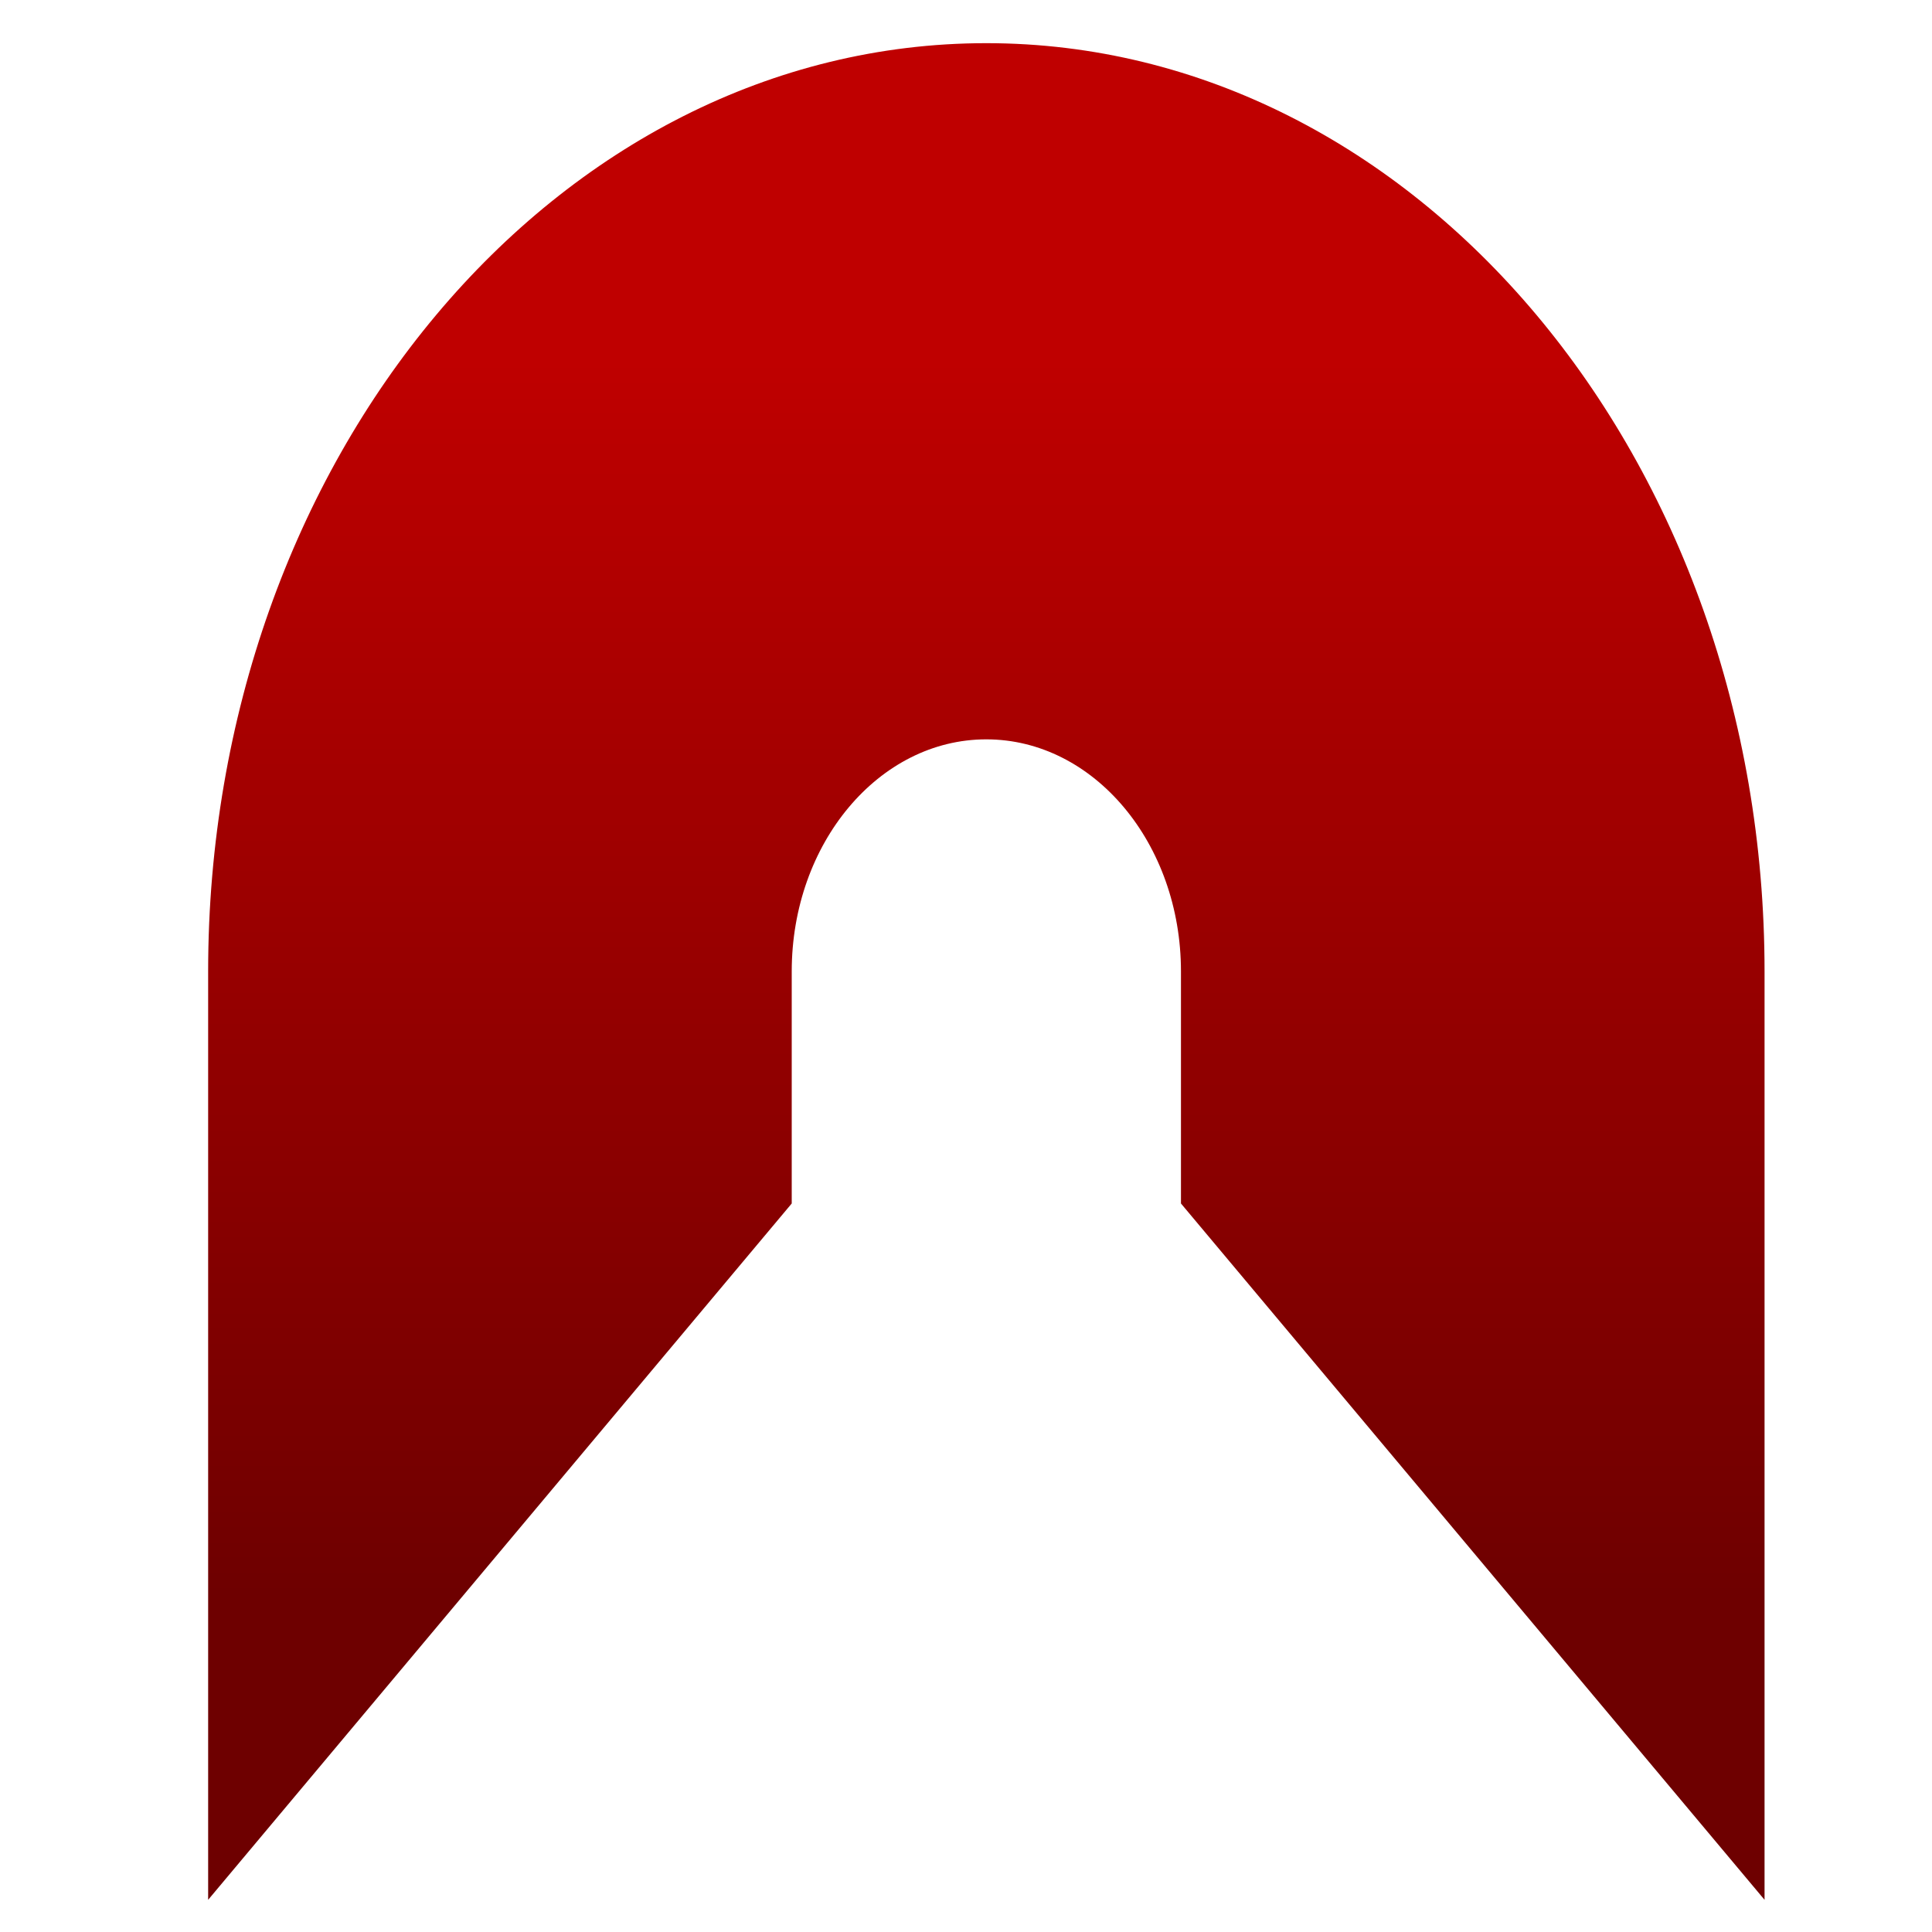 <svg xmlns="http://www.w3.org/2000/svg" xmlns:xlink="http://www.w3.org/1999/xlink" width="64" height="64" viewBox="0 0 64 64" version="1.1"><defs><linearGradient id="linear0" gradientUnits="userSpaceOnUse" x1="0" y1="0" x2="0" y2="1" gradientTransform="matrix(63.672,0,0,41.264,-0.391,11.767)"><stop offset="0" style="stop-color:#bf0000;stop-opacity:1;"/><stop offset="1" style="stop-color:#6e0000;stop-opacity:1;"/></linearGradient></defs><g id="surface1"><path style=" stroke:none;fill-rule:nonzero;fill:url(#linear0);" d="M 32.672 1.43 C 18.438 1.43 6.895 15.199 6.895 32.18 L 6.895 62.934 L 26.227 39.867 L 26.227 32.18 C 26.227 27.938 29.113 24.492 32.672 24.492 C 36.234 24.492 39.121 27.938 39.121 32.18 L 39.121 39.867 L 58.453 62.934 L 58.453 32.18 C 58.453 15.199 46.91 1.43 32.672 1.43 Z M 32.672 1.43 "/></g></svg>
